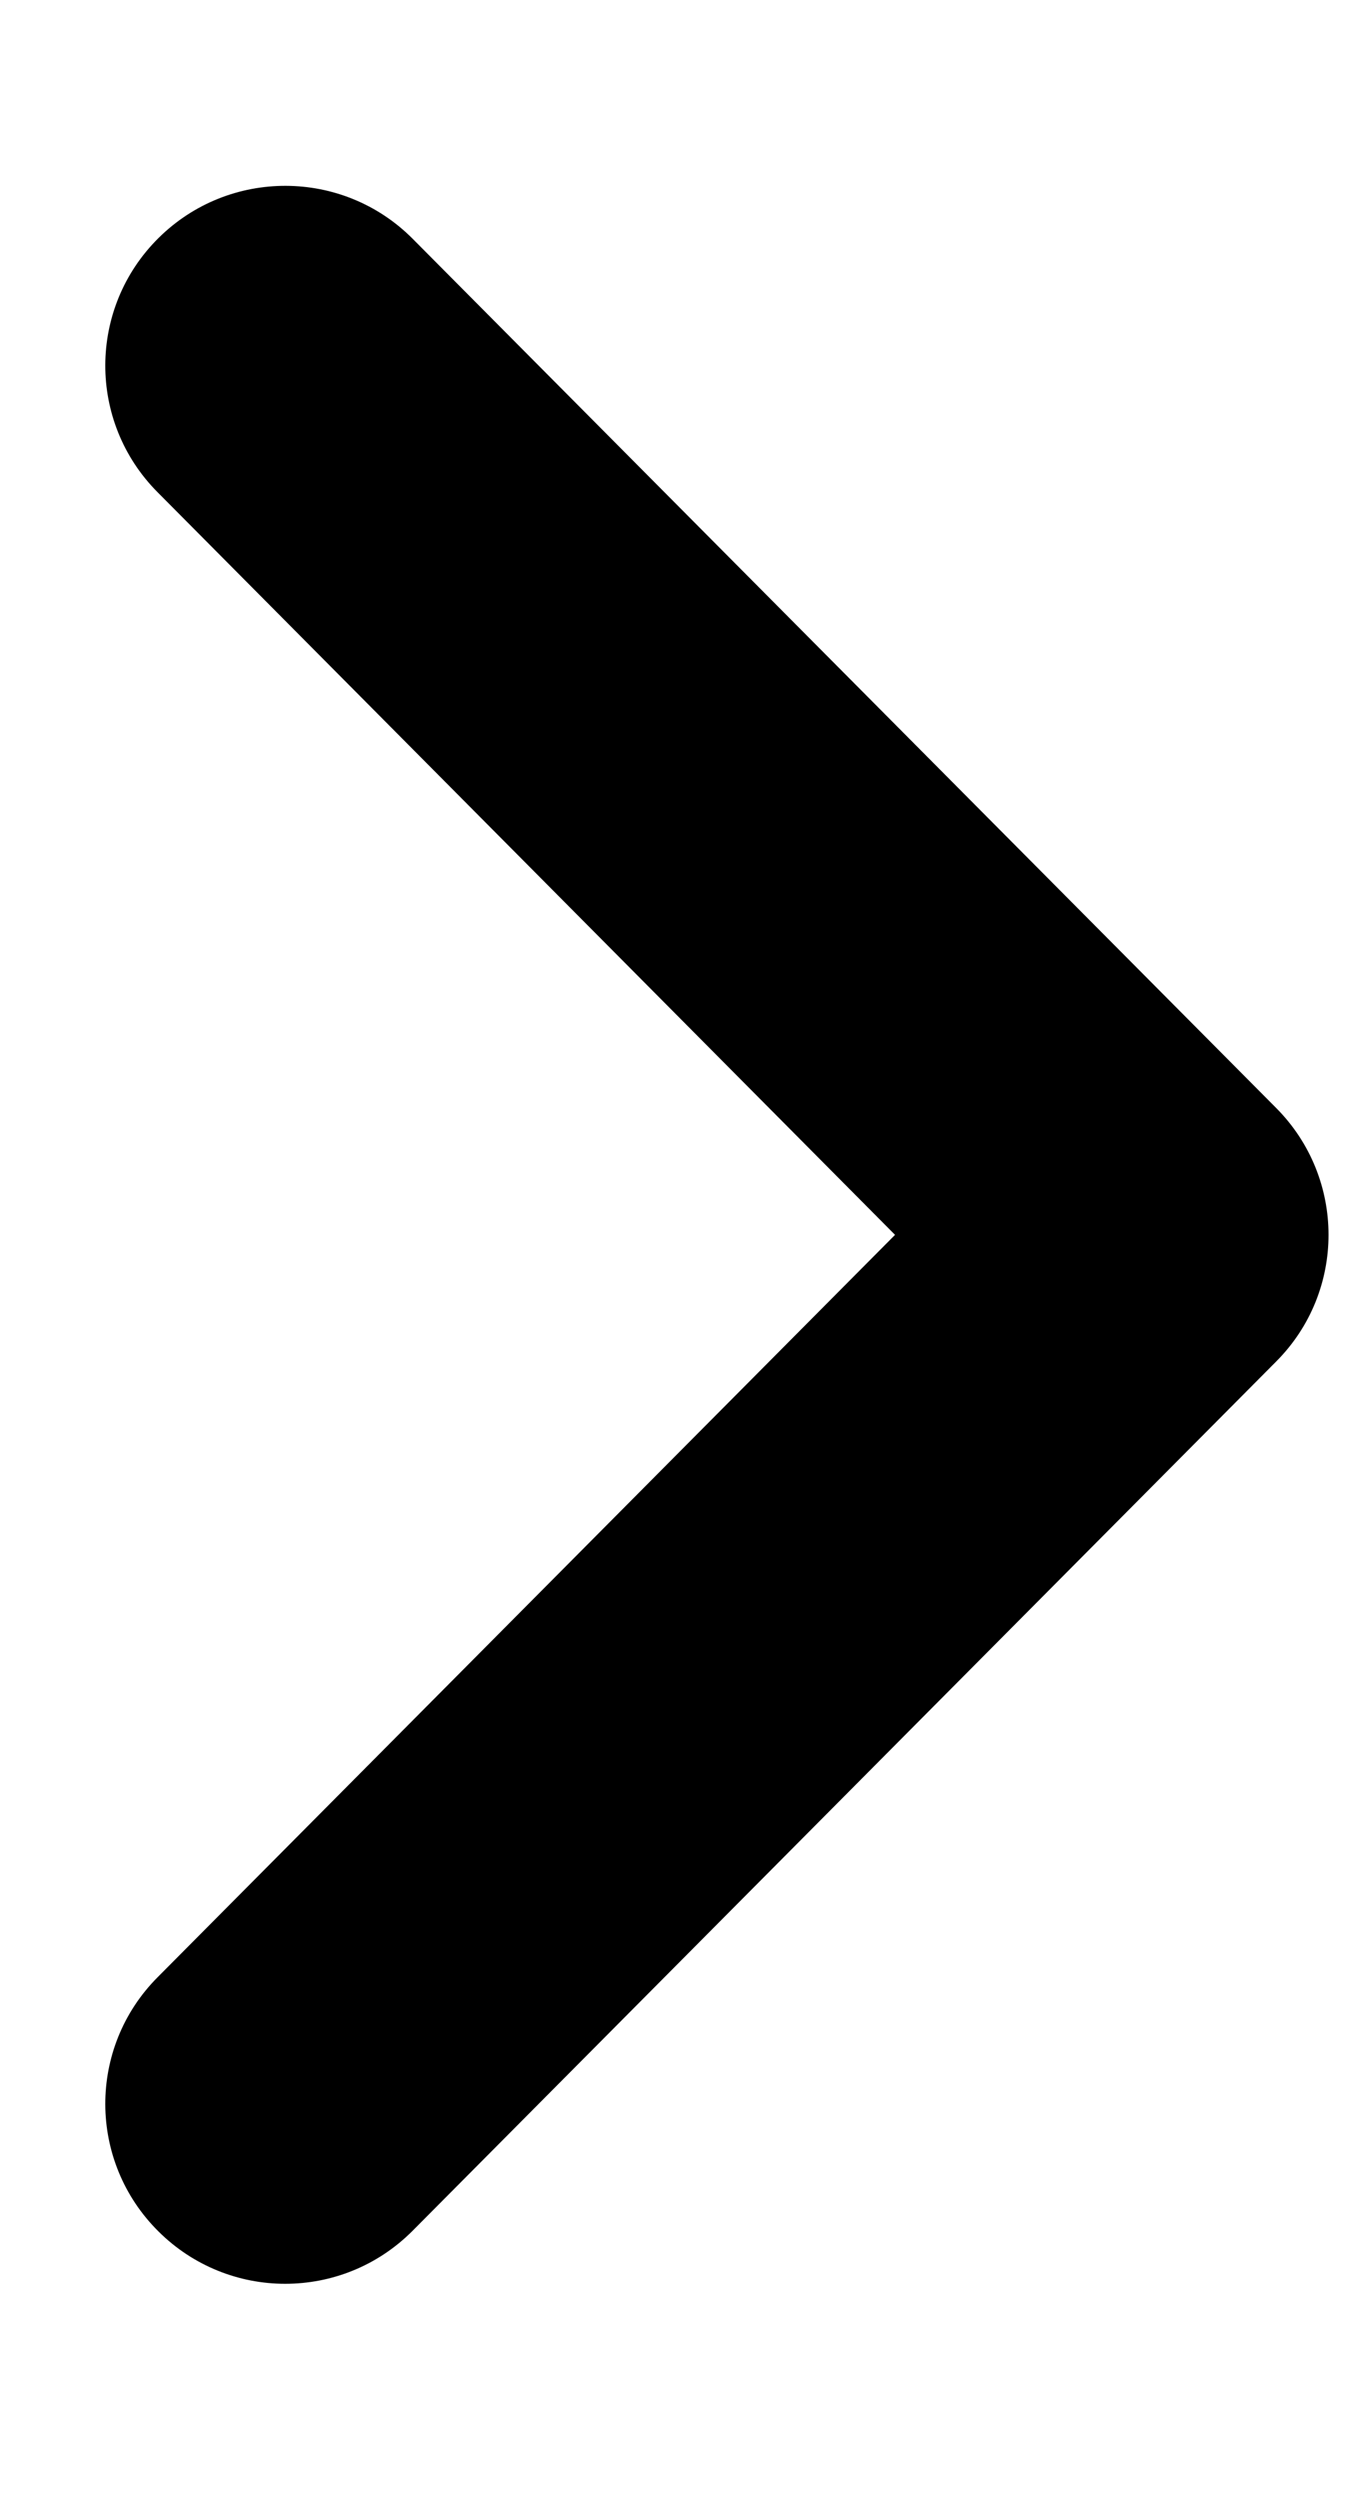 <svg width="6" height="11" viewBox="0 0 6 11" fill="inherit" xmlns="http://www.w3.org/2000/svg">
<path fill-rule="evenodd" clip-rule="evenodd" d="M1.255 10.048C1.459 10.048 1.662 9.97 1.817 9.814L5.618 5.99C5.925 5.682 5.925 5.184 5.618 4.875L1.817 1.051C1.509 0.741 1.008 0.74 0.698 1.047C0.387 1.355 0.385 1.856 0.694 2.166L3.94 5.433L0.694 8.699C0.385 9.009 0.387 9.51 0.698 9.818C0.852 9.971 1.054 10.048 1.255 10.048Z" fill="inherit"/>
</svg>
